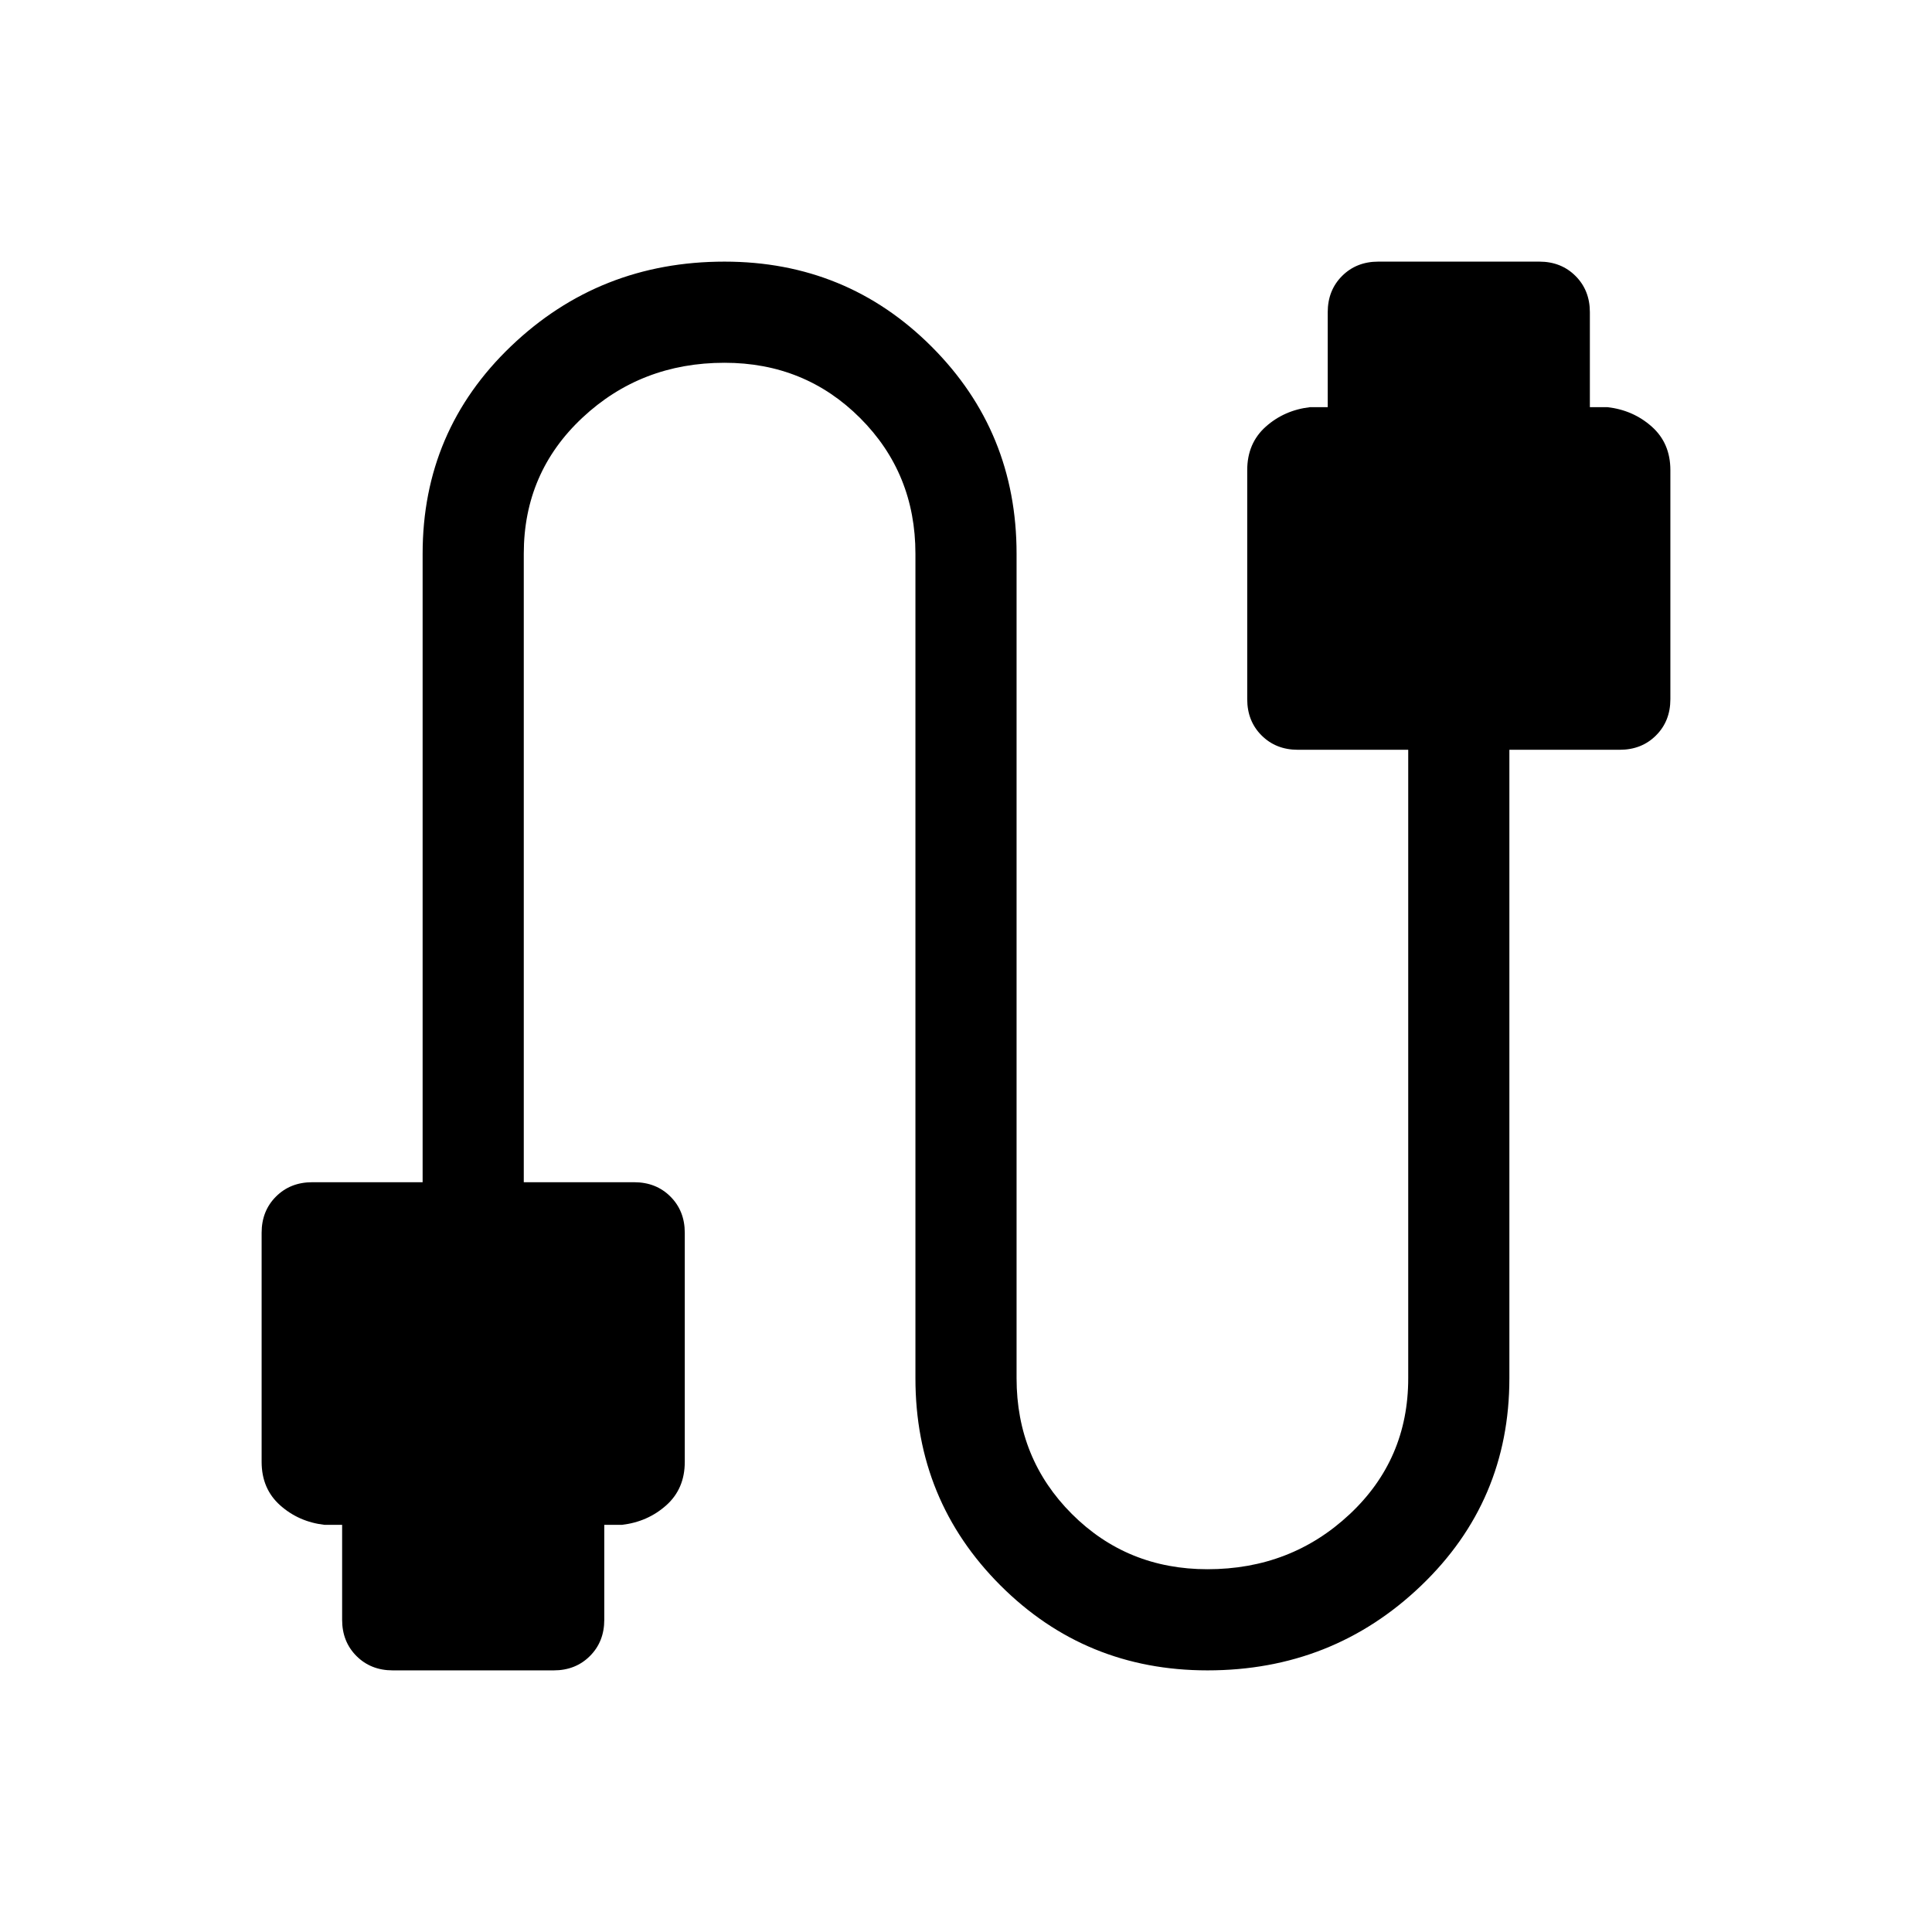<svg xmlns="http://www.w3.org/2000/svg" viewBox="0 -960 960 960" width="32" height="32"><path d="M195.13-130q-10.87 0-18-7.13-7.13-7.13-7.13-18v-47.18h-8.72q-12.84-1.48-22.06-9.7-9.22-8.22-9.22-21.58v-113.85q0-10.87 7.13-17.99 7.13-7.13 18-7.13H210v-312.31q0-61.08 43.92-103.1Q297.85-830 360-830q60.67 0 102.9 42.23 42.23 42.23 42.23 102.9v409.74q0 39.93 27.47 67.4 27.48 27.47 67.4 27.47 41.41 0 70.58-27.27 29.16-27.26 29.16-67.6v-312.31h-54.87q-10.87 0-18-7.13-7.13-7.12-7.13-17.99v-113.85q0-13.36 9.22-21.58 9.22-8.22 22.07-9.7h8.71v-47.18q0-10.87 7.13-18 7.13-7.13 18-7.13h80q10.87 0 18 7.13 7.13 7.13 7.13 18v47.18h8.72q12.84 1.48 22.06 9.7 9.22 8.22 9.22 21.58v113.85q0 10.87-7.13 17.99-7.13 7.13-18 7.13H750v312.31q0 61.08-43.92 103.1Q662.15-130 600-130q-60.67 0-102.9-42.23-42.23-42.23-42.23-102.9v-409.74q0-39.93-27.47-67.4-27.48-27.47-67.4-27.47-41.41 0-70.58 27.27-29.16 27.26-29.16 67.6v312.31h54.87q10.87 0 18 7.13 7.13 7.12 7.13 17.99v113.85q0 13.36-9.22 21.58-9.22 8.22-22.07 9.7h-8.71v47.18q0 10.87-7.13 18-7.13 7.13-18 7.13h-80Z"/></svg>